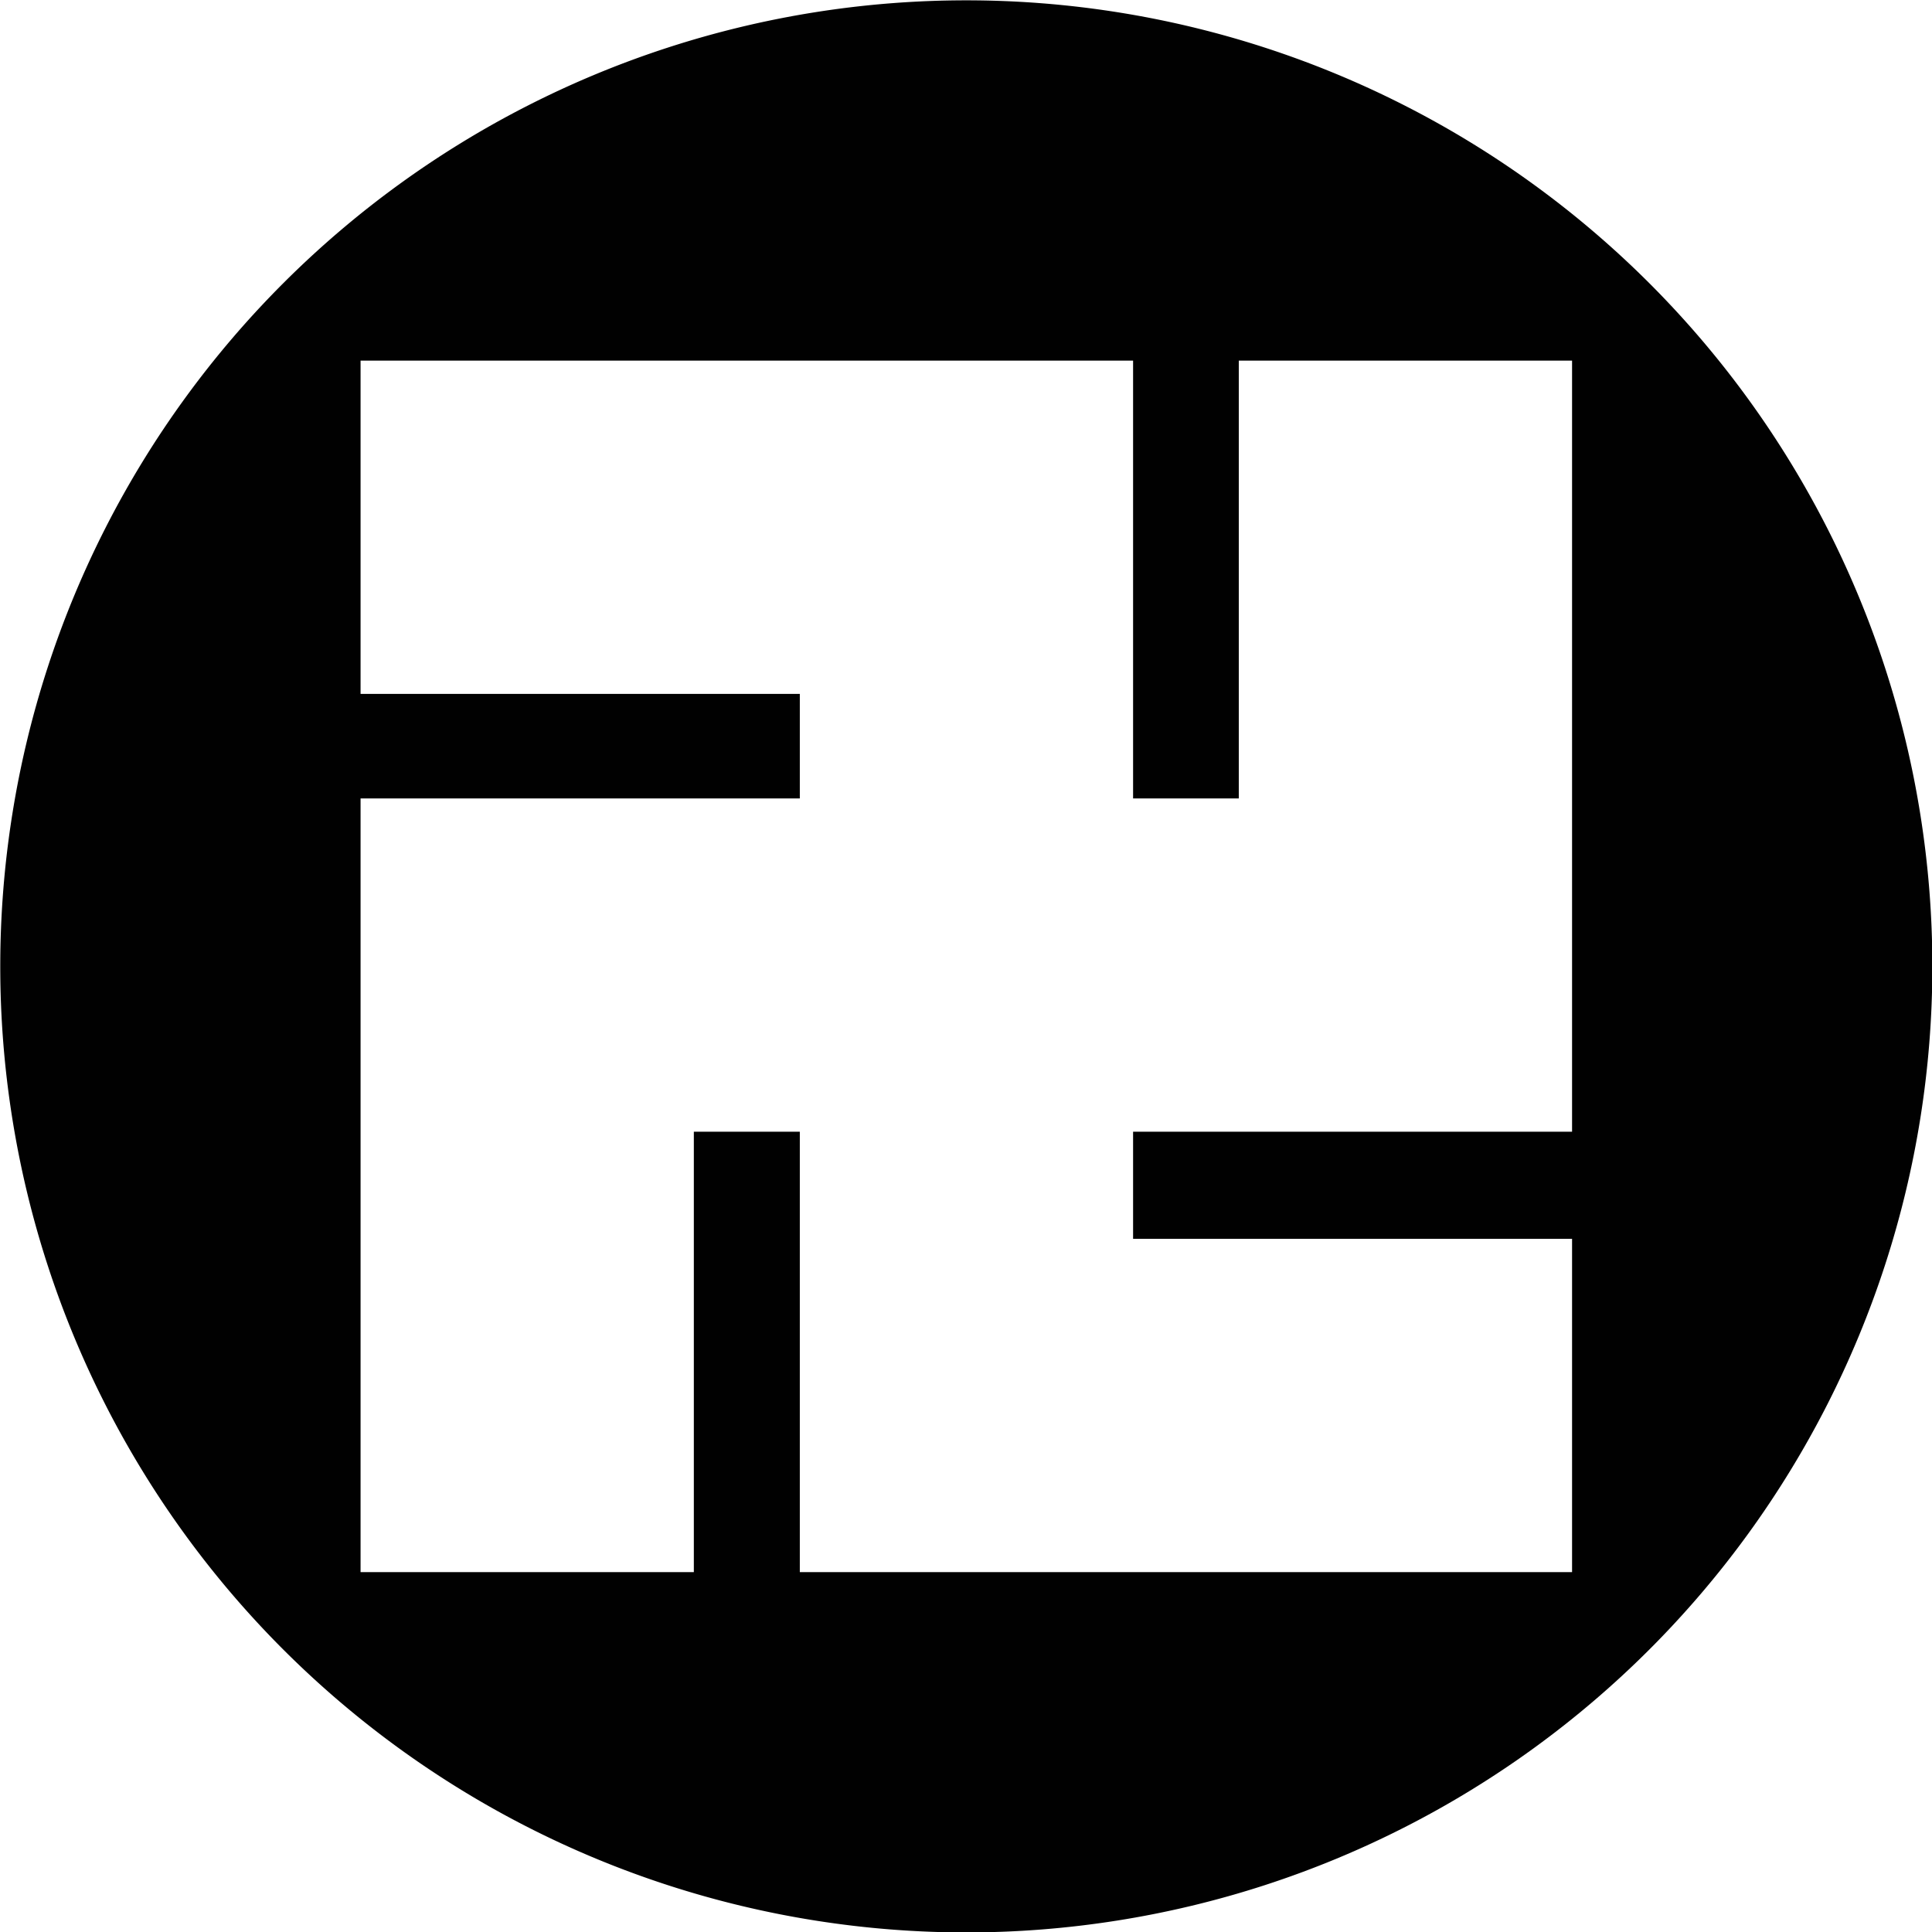 <?xml version="1.0" encoding="UTF-8" standalone="no"?>
<!-- Created with Inkscape (http://www.inkscape.org/) -->
<svg
   xmlns:dc="http://purl.org/dc/elements/1.1/"
   xmlns:cc="http://creativecommons.org/ns#"
   xmlns:rdf="http://www.w3.org/1999/02/22-rdf-syntax-ns#"
   xmlns:svg="http://www.w3.org/2000/svg"
   xmlns="http://www.w3.org/2000/svg"
   xmlns:sodipodi="http://sodipodi.sourceforge.net/DTD/sodipodi-0.dtd"
   xmlns:inkscape="http://www.inkscape.org/namespaces/inkscape"
   width="120"
   height="120"
   id="svg2"
   sodipodi:version="0.32"
   inkscape:version="0.46"
   version="1.0"
   sodipodi:docname="swastika2.svg"
   inkscape:output_extension="org.inkscape.output.svg.inkscape"
   inkscape:export-filename="/Users/xavid/Downloads/swastika2.png"
   inkscape:export-xdpi="90"
   inkscape:export-ydpi="90">
  <rect width="100%" height="100%" fill="#808080" stroke="none"/>
  <defs
     id="defs4">
    <inkscape:perspective
       sodipodi:type="inkscape:persp3d"
       inkscape:vp_x="0 : 526.18109 : 1"
       inkscape:vp_y="0 : 1000 : 0"
       inkscape:vp_z="744.09448 : 526.18109 : 1"
       inkscape:persp3d-origin="372.04724 : 350.78739 : 1"
       id="perspective10" />
    <inkscape:perspective
       id="perspective2410"
       inkscape:persp3d-origin="372.04724 : 350.78739 : 1"
       inkscape:vp_z="744.09448 : 526.18109 : 1"
       inkscape:vp_y="0 : 1000 : 0"
       inkscape:vp_x="0 : 526.18109 : 1"
       sodipodi:type="inkscape:persp3d" />
  </defs>
  <sodipodi:namedview
     id="base"
     pagecolor="#ffffff"
     bordercolor="#666666"
     borderopacity="1.0"
     gridtolerance="10000"
     guidetolerance="10"
     objecttolerance="10"
     inkscape:pageopacity="1"
     inkscape:pageshadow="2"
     inkscape:zoom="1.979899"
     inkscape:cx="72.686232"
     inkscape:cy="34.64608"
     inkscape:document-units="px"
     inkscape:current-layer="layer1"
     showgrid="false"
     inkscape:window-width="1219"
     inkscape:window-height="713"
     inkscape:window-x="20"
     inkscape:window-y="20" />
  <g
     inkscape:label="Layer 1"
     inkscape:groupmode="layer"
     id="layer1"
     transform="translate(-358.181,-440.036)">
    <rect
       style="opacity:1;fill:#ffffff;fill-opacity:1;stroke:#ffffff;stroke-width:23;stroke-linecap:square;stroke-miterlimit:4;stroke-dasharray:none;stroke-dashoffset:0;stroke-opacity:1"
       id="rect2397"
       width="117.683"
       height="115.662"
       x="-1.01"
       y="-0.713"
       transform="translate(358.181,440.036)" />
    <g
       id="g3236"
       transform="matrix(0.9,0,0,0.9,41.837,50.027)">
      <path
         transform="translate(357.572,441.15)"
         d="M 127.279,58.886 A 66.67,66.67 0 1 1 -6.061,58.886 A 66.67,66.67 0 1 1 127.279,58.886 z"
         sodipodi:ry="66.670067"
         sodipodi:rx="66.670067"
         sodipodi:cy="58.885773"
         sodipodi:cx="60.609154"
         id="path3234"
         style="opacity:1;fill:#000000;fill-opacity:0.996;stroke:none;stroke-width:25;stroke-linecap:square;stroke-miterlimit:4;stroke-dasharray:none;stroke-dashoffset:0;stroke-opacity:1"
         sodipodi:type="arc" />
      <path
         sodipodi:nodetypes="cccc"
         id="path2434"
         d="M 387.877,469.731 L 418.191,469.731 L 418.191,530.34 L 448.486,530.34"
         style="opacity:1;fill:none;fill-opacity:0.996;stroke:#ffffff;stroke-width:23;stroke-linecap:square;stroke-miterlimit:4;stroke-dasharray:none;stroke-dashoffset:0;stroke-opacity:1" />
      <path
         sodipodi:nodetypes="cccc"
         id="path3206"
         d="M 448.486,469.731 L 448.486,499.946 L 387.877,499.946 L 387.877,530.34"
         style="opacity:1;fill:none;fill-opacity:0.996;stroke:#ffffff;stroke-width:23;stroke-linecap:square;stroke-miterlimit:4;stroke-dasharray:none;stroke-dashoffset:0;stroke-opacity:1" />
    </g>
  </g>
</svg>

